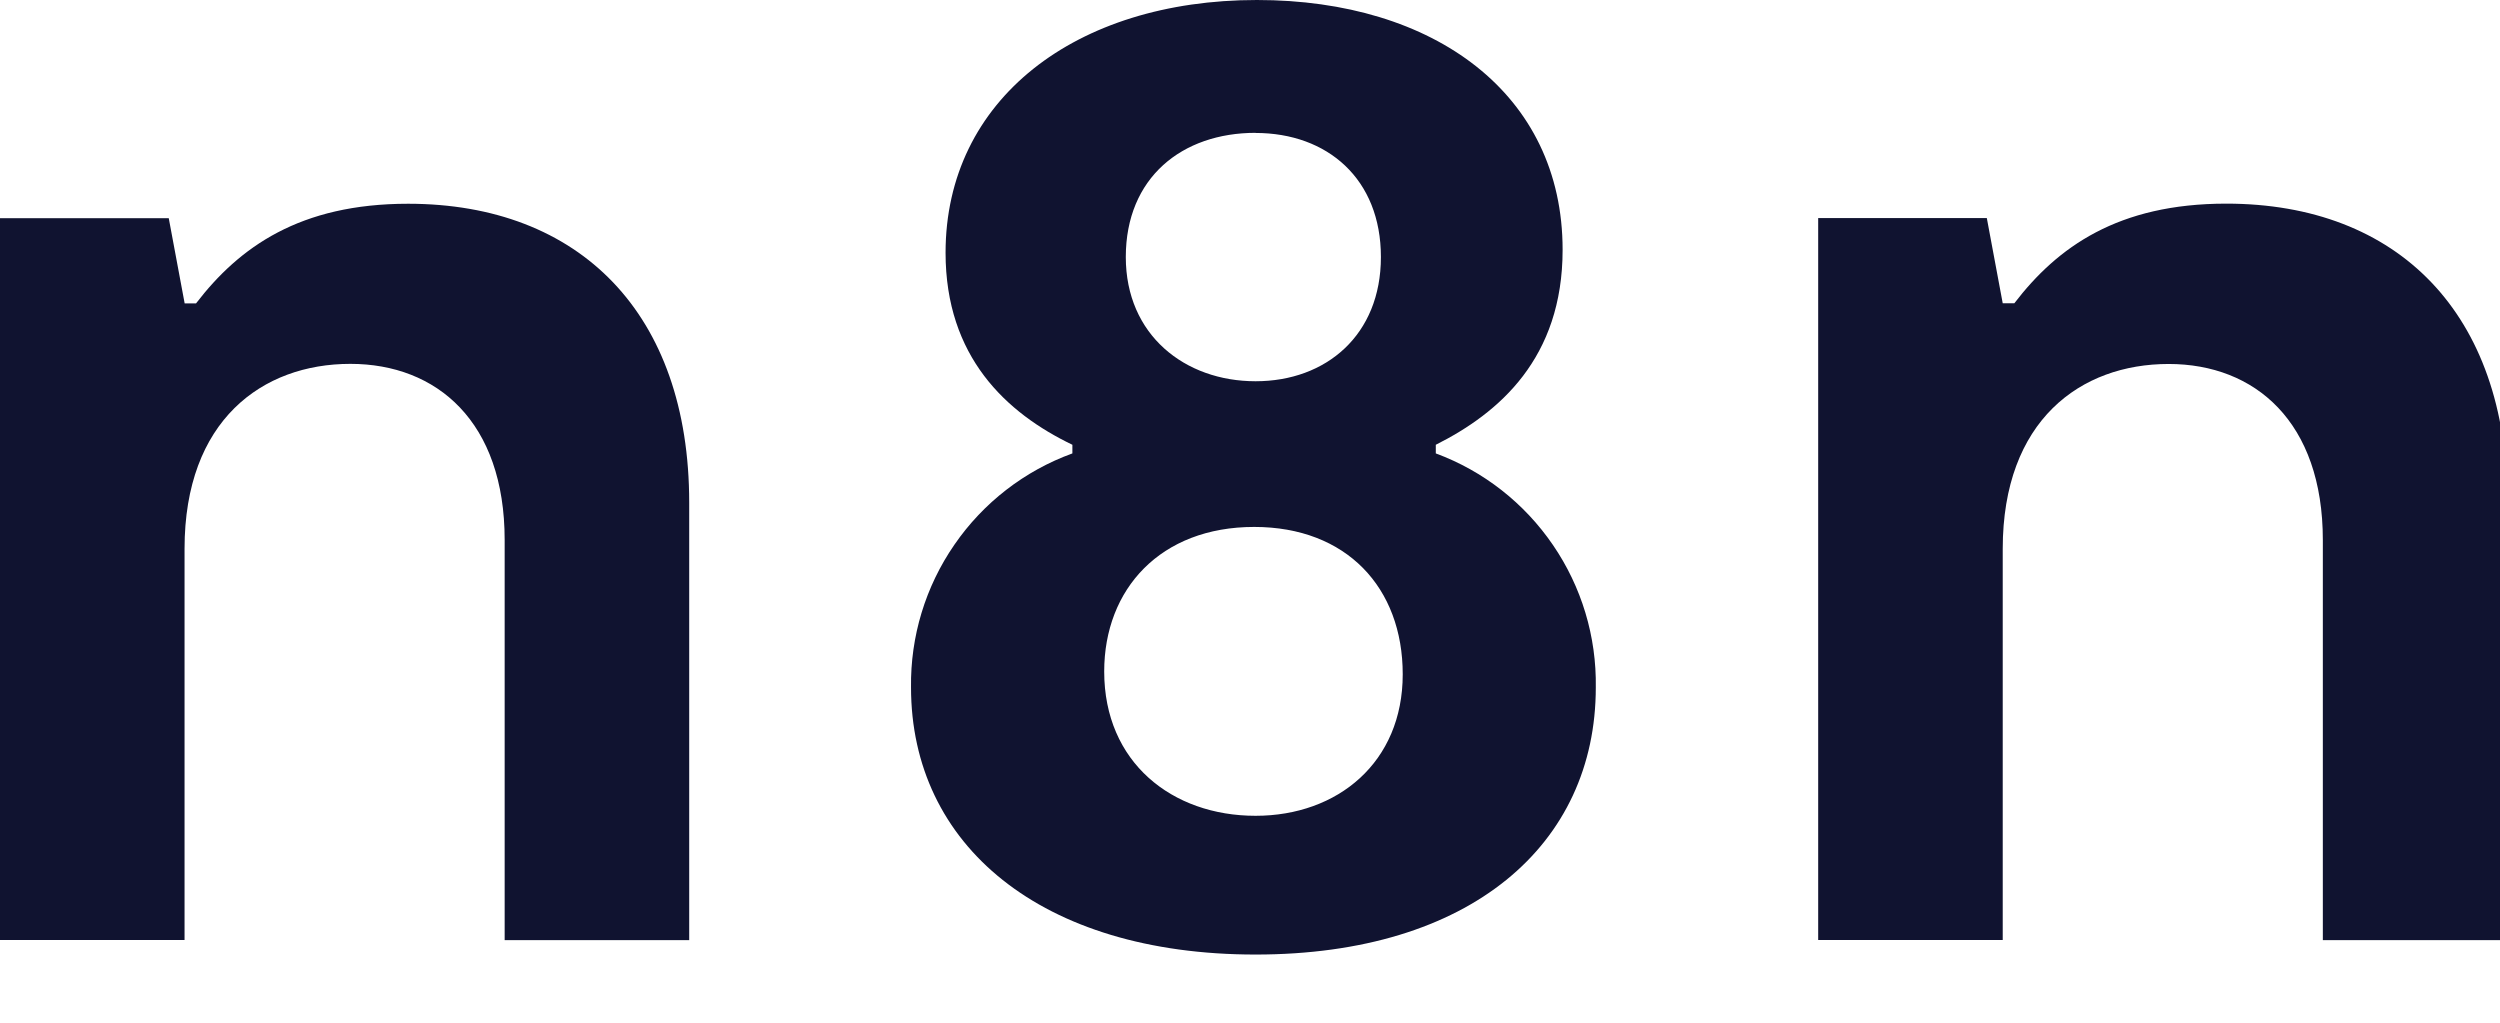 <svg width="22" height="9" viewBox="0 0 22 9" fill="none" xmlns="http://www.w3.org/2000/svg">
<g clip-path="url(#clip0_265_3092)">
<path fill-rule="evenodd" clip-rule="evenodd" d="M12.635 3.99V3.914C13.193 3.634 13.751 3.152 13.751 2.198C13.751 0.826 12.621 0 11.061 0C9.463 0 8.321 0.877 8.321 2.224C8.321 3.139 8.854 3.634 9.437 3.914V3.99C9.016 4.143 8.653 4.424 8.399 4.793C8.144 5.162 8.011 5.601 8.017 6.049C8.017 7.434 9.158 8.4 11.049 8.4C12.939 8.4 14.043 7.434 14.043 6.049C14.05 5.602 13.918 5.164 13.666 4.796C13.414 4.427 13.054 4.145 12.635 3.99ZM11.048 1.17C11.683 1.17 12.152 1.576 12.152 2.262C12.152 2.948 11.67 3.355 11.049 3.355C10.427 3.355 9.907 2.948 9.907 2.262C9.907 1.563 10.402 1.169 11.049 1.169M11.049 7.179C10.314 7.179 9.717 6.709 9.717 5.909C9.717 5.184 10.212 4.637 11.037 4.637C11.849 4.637 12.344 5.171 12.344 5.934C12.344 6.709 11.772 7.179 11.049 7.179Z" fill="#101330"/>
<path d="M16 8.272H17.624V4.83C17.624 3.699 18.309 3.203 19.084 3.203C19.844 3.203 20.441 3.712 20.441 4.753V8.273H22.065V4.422C22.065 2.758 21.101 1.792 19.591 1.792C18.639 1.792 18.106 2.173 17.726 2.669H17.624L17.484 1.919H16V8.272ZM1.624 8.272H0V1.92H1.485L1.625 2.67H1.725C2.106 2.174 2.639 1.793 3.591 1.793C5.101 1.793 6.065 2.759 6.065 4.423V8.273H4.441V4.752C4.441 3.711 3.845 3.202 3.083 3.202C2.309 3.202 1.624 3.698 1.624 4.829V8.272Z" fill="#101330"/>
</g>
<defs>
<clipPath id="clip0_265_3092">
<rect width="22" height="9" fill="white"/>
</clipPath>
</defs>
</svg>
